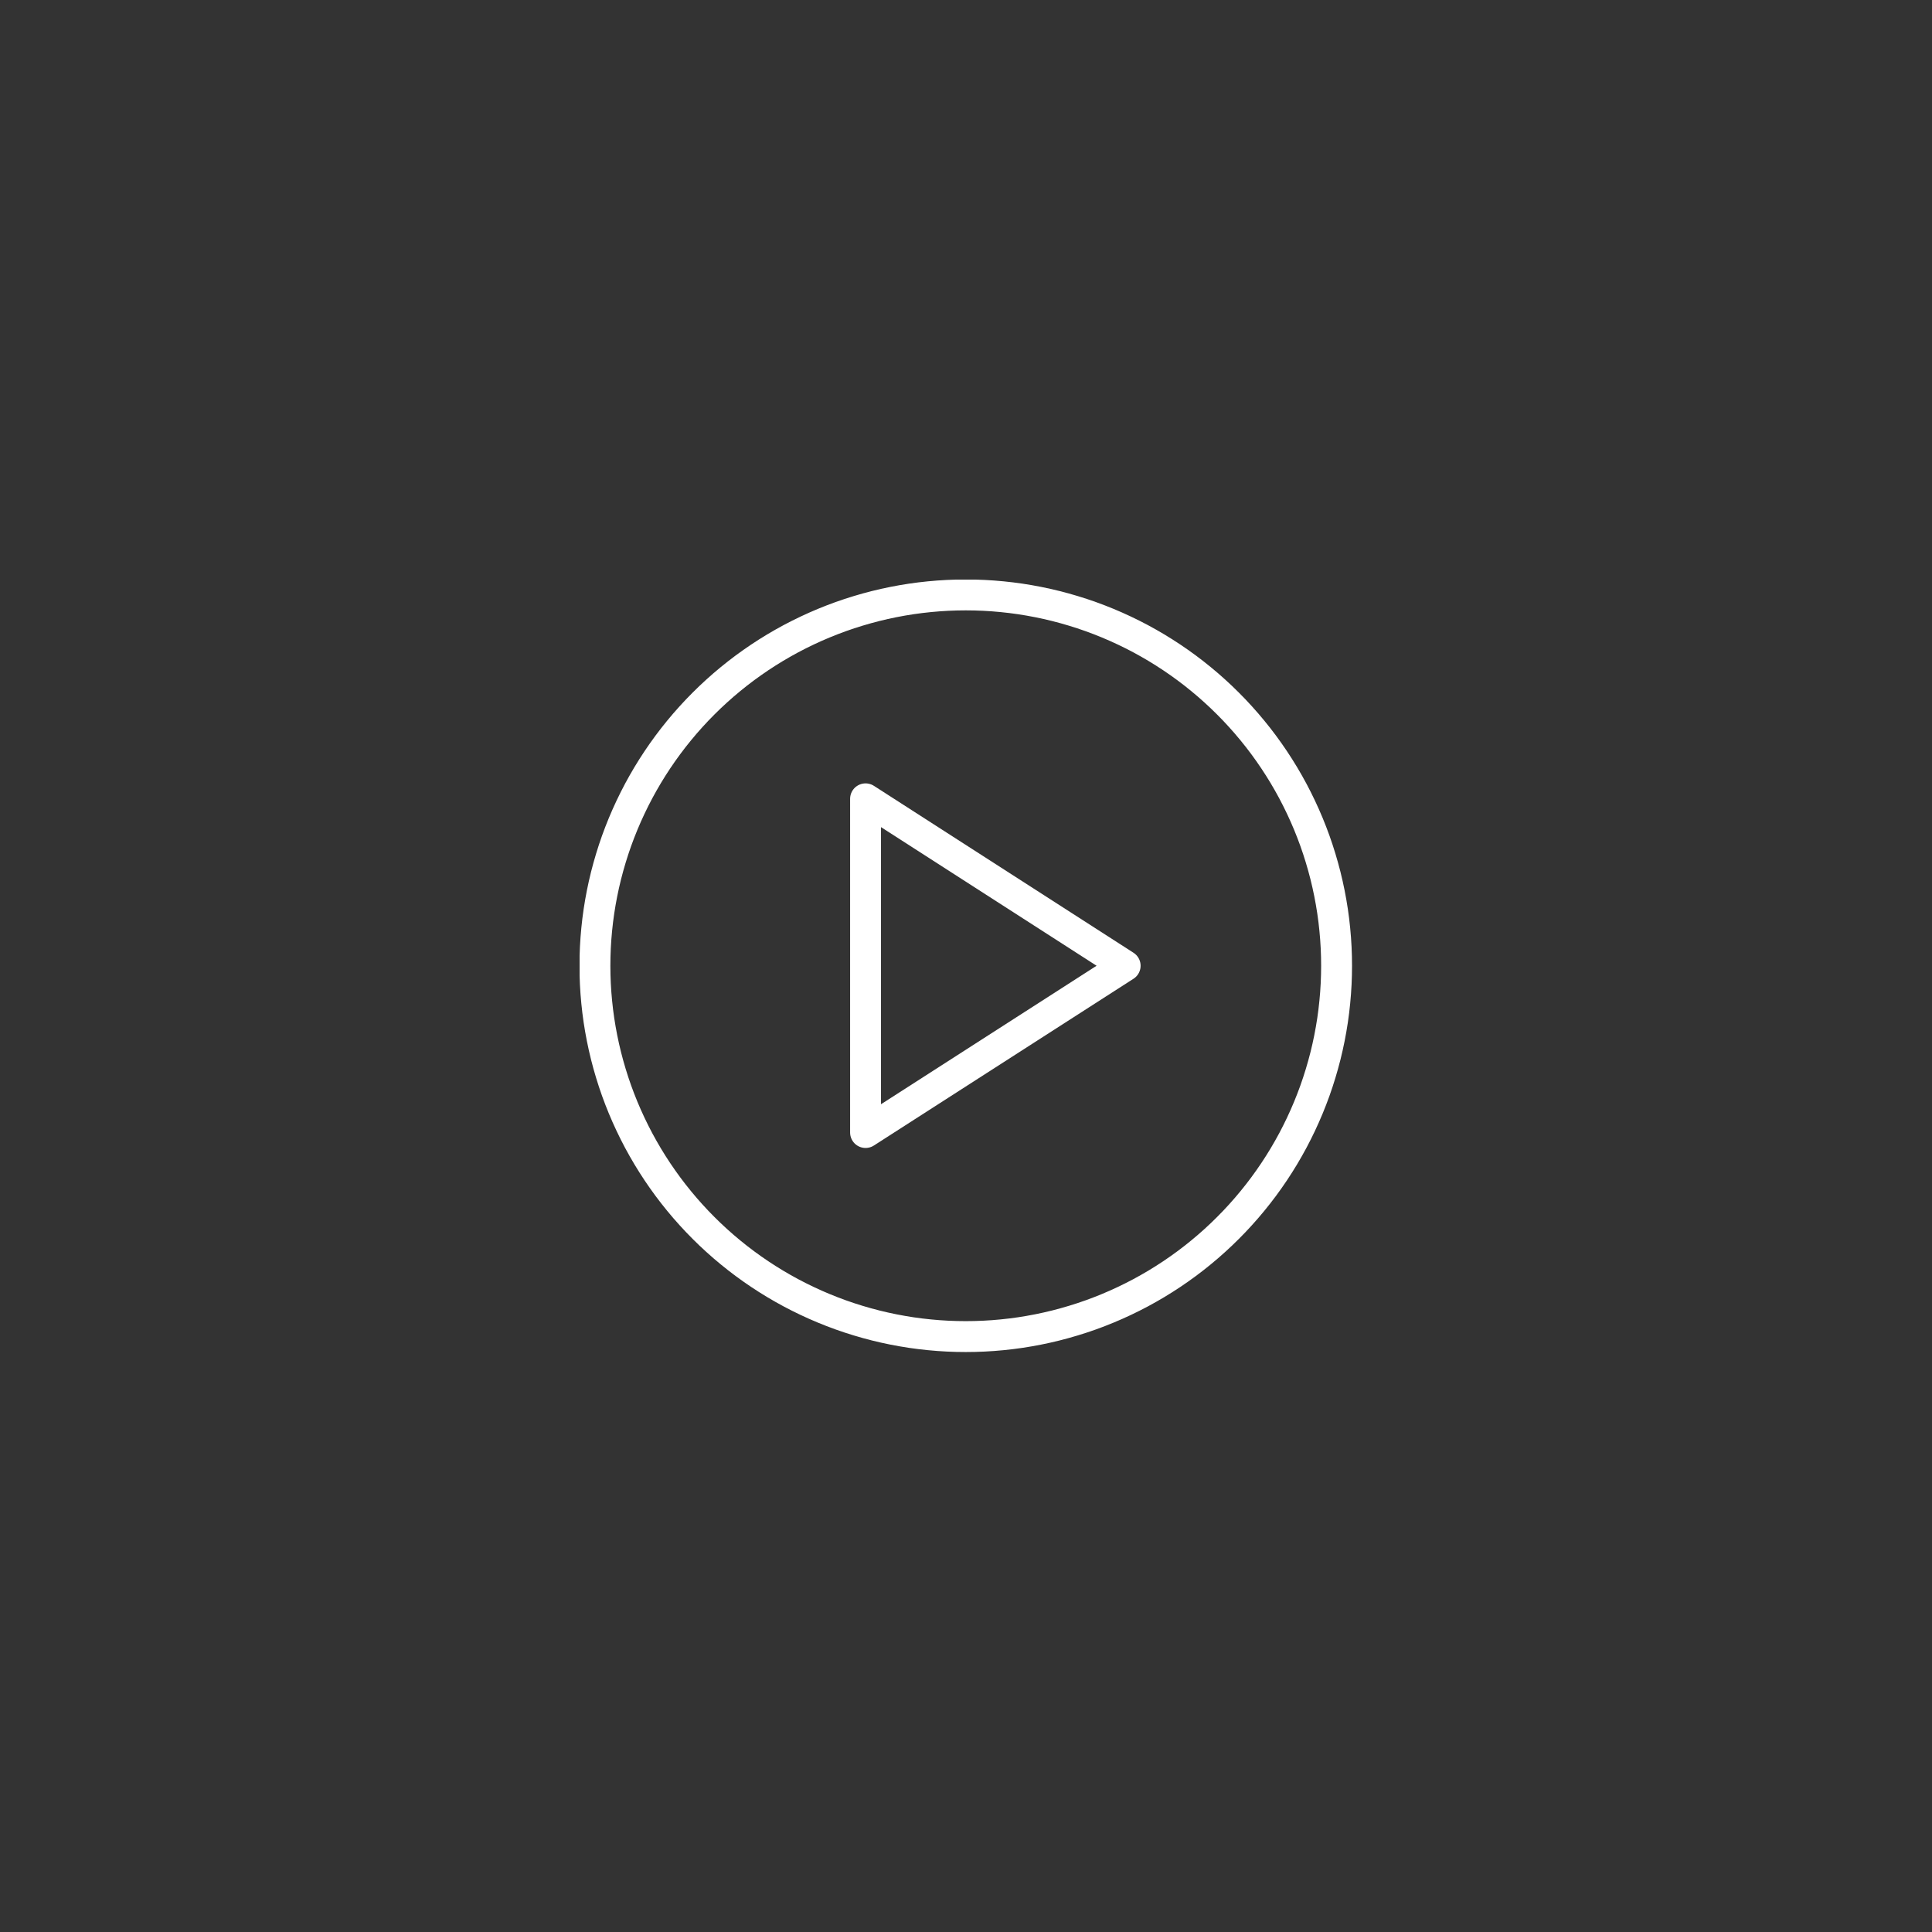 <svg xmlns="http://www.w3.org/2000/svg" xmlns:xlink="http://www.w3.org/1999/xlink" width="500" zoomAndPan="magnify" viewBox="0 0 375 375" height="500" preserveAspectRatio="xMidYMid meet" version="1.0"><rect x="0" y="0" width="375" height="375" fill="#333333" stroke="none"/><defs><clipPath id="f92a1251ce"><path d="M 112.5 112.5 L 262.5 112.5 L 262.5 262.5 L 112.5 262.5 Z M 112.5 112.5 " clip-rule="nonzero"/></clipPath></defs><g clip-path="url(#f92a1251ce)"><path stroke-linecap="round" transform="matrix(0.034, 0, 0, 0.034, 32.004, 32.004)" fill="none" stroke-linejoin="round" d="M 6688.992 4572.001 C 6688.992 4606.686 6688.189 4641.258 6686.466 4675.829 C 6684.743 4710.515 6682.216 4744.971 6678.77 4779.542 C 6675.44 4813.998 6671.19 4848.34 6666.137 4882.681 C 6660.968 4916.908 6655.111 4951.019 6648.334 4985.016 C 6641.558 5019.013 6633.977 5052.78 6625.593 5086.432 C 6617.094 5119.97 6607.905 5153.392 6597.798 5186.585 C 6587.806 5219.663 6576.895 5252.626 6565.295 5285.245 C 6553.579 5317.864 6541.06 5350.138 6527.852 5382.182 C 6514.644 5414.111 6500.517 5445.811 6485.701 5477.166 C 6470.884 5508.407 6455.379 5539.417 6439.07 5569.968 C 6422.646 5600.52 6405.647 5630.611 6387.845 5660.359 C 6370.042 5690.106 6351.436 5719.279 6332.255 5748.107 C 6312.96 5776.936 6292.975 5805.305 6272.416 5833.099 C 6251.743 5860.894 6230.495 5888.229 6208.443 5914.99 C 6186.505 5941.751 6163.879 5968.053 6140.564 5993.665 C 6117.363 6019.393 6093.474 6044.431 6068.895 6068.895 C 6044.431 6093.474 6019.393 6117.363 5993.665 6140.564 C 5968.053 6163.879 5941.751 6186.506 5914.99 6208.443 C 5888.229 6230.495 5860.894 6251.743 5833.099 6272.417 C 5805.304 6292.975 5776.936 6312.96 5748.107 6332.256 C 5719.279 6351.436 5690.106 6370.043 5660.359 6387.845 C 5630.611 6405.647 5600.52 6422.646 5569.968 6439.07 C 5539.417 6455.379 5508.406 6470.885 5477.166 6485.701 C 5445.811 6500.517 5414.111 6514.644 5382.182 6527.852 C 5350.137 6541.06 5317.863 6553.58 5285.245 6565.295 C 5252.626 6576.895 5219.663 6587.806 5186.585 6597.798 C 5153.392 6607.906 5119.97 6617.094 5086.432 6625.593 C 5052.78 6633.977 5019.013 6641.558 4985.016 6648.334 C 4951.019 6655.111 4916.907 6660.968 4882.681 6666.137 C 4848.34 6671.19 4813.998 6675.44 4779.542 6678.771 C 4744.971 6682.216 4710.515 6684.743 4675.829 6686.466 C 4641.257 6688.189 4606.686 6688.993 4572 6688.993 C 4537.314 6688.993 4502.743 6688.189 4468.172 6686.466 C 4433.486 6684.743 4399.03 6682.216 4364.459 6678.771 C 4330.003 6675.44 4295.661 6671.19 4261.32 6666.137 C 4227.093 6660.968 4192.982 6655.111 4158.985 6648.334 C 4124.988 6641.558 4091.221 6633.977 4057.569 6625.593 C 4024.031 6617.094 3990.609 6607.906 3957.416 6597.798 C 3924.338 6587.806 3891.375 6576.895 3858.756 6565.295 C 3826.137 6553.58 3793.863 6541.06 3761.819 6527.852 C 3729.89 6514.644 3698.19 6500.517 3666.835 6485.701 C 3635.594 6470.885 3604.584 6455.379 3574.032 6439.07 C 3543.481 6422.646 3513.389 6405.647 3483.642 6387.845 C 3453.895 6370.043 3424.722 6351.436 3395.894 6332.256 C 3367.065 6312.96 3338.696 6292.975 3310.902 6272.417 C 3283.107 6251.743 3255.772 6230.495 3229.011 6208.443 C 3202.25 6186.506 3175.948 6163.879 3150.335 6140.564 C 3124.608 6117.363 3099.57 6093.474 3075.106 6068.895 C 3050.527 6044.431 3026.638 6019.393 3003.437 5993.665 C 2980.122 5968.053 2957.495 5941.751 2935.558 5914.99 C 2913.506 5888.229 2892.258 5860.894 2871.584 5833.099 C 2851.025 5805.305 2831.041 5776.936 2811.745 5748.107 C 2792.565 5719.279 2773.958 5690.106 2756.156 5660.359 C 2738.354 5630.611 2721.355 5600.52 2704.931 5569.968 C 2688.622 5539.417 2673.116 5508.407 2658.3 5477.166 C 2643.484 5445.811 2629.357 5414.111 2616.149 5382.182 C 2602.94 5350.138 2590.421 5317.864 2578.706 5285.245 C 2567.106 5252.626 2556.195 5219.663 2546.203 5186.585 C 2536.095 5153.392 2526.907 5119.97 2518.408 5086.432 C 2510.023 5052.78 2502.443 5019.013 2495.667 4985.016 C 2488.89 4951.019 2483.033 4916.908 2477.864 4882.681 C 2472.811 4848.34 2468.561 4813.998 2465.23 4779.542 C 2461.785 4744.971 2459.258 4710.515 2457.535 4675.829 C 2455.812 4641.258 2455.008 4606.686 2455.008 4572.001 C 2455.008 4537.315 2455.812 4502.743 2457.535 4468.172 C 2459.258 4433.486 2461.785 4399.03 2465.23 4364.459 C 2468.561 4330.003 2472.811 4295.661 2477.864 4261.32 C 2483.033 4227.093 2488.89 4192.982 2495.667 4158.985 C 2502.443 4124.988 2510.023 4091.221 2518.408 4057.569 C 2526.907 4024.031 2536.095 3990.609 2546.203 3957.416 C 2556.195 3924.338 2567.106 3891.375 2578.706 3858.756 C 2590.421 3826.138 2602.94 3793.864 2616.149 3761.819 C 2629.357 3729.89 2643.484 3698.19 2658.3 3666.835 C 2673.116 3635.594 2688.622 3604.584 2704.931 3574.033 C 2721.355 3543.481 2738.354 3513.39 2756.156 3483.642 C 2773.958 3453.895 2792.565 3424.722 2811.745 3395.894 C 2831.041 3367.065 2851.025 3338.696 2871.584 3310.902 C 2892.258 3283.107 2913.506 3255.772 2935.558 3229.011 C 2957.495 3202.25 2980.122 3175.948 3003.437 3150.336 C 3026.638 3124.608 3050.527 3099.57 3075.106 3075.106 C 3099.57 3050.527 3124.608 3026.638 3150.335 3003.437 C 3175.948 2980.122 3202.25 2957.495 3229.011 2935.558 C 3255.772 2913.506 3283.107 2892.258 3310.902 2871.585 C 3338.696 2851.026 3367.065 2831.041 3395.894 2811.745 C 3424.722 2792.565 3453.895 2773.958 3483.642 2756.156 C 3513.389 2738.354 3543.481 2721.355 3574.032 2704.931 C 3604.584 2688.622 3635.594 2673.116 3666.835 2658.3 C 3698.19 2643.484 3729.89 2629.357 3761.819 2616.149 C 3793.863 2602.941 3826.137 2590.421 3858.756 2578.706 C 3891.375 2567.106 3924.338 2556.195 3957.416 2546.203 C 3990.609 2536.095 4024.031 2526.907 4057.569 2518.408 C 4091.221 2510.024 4124.988 2502.443 4158.985 2495.667 C 4192.982 2488.89 4227.093 2483.033 4261.32 2477.864 C 4295.661 2472.811 4330.003 2468.561 4364.459 2465.23 C 4399.03 2461.785 4433.486 2459.258 4468.172 2457.535 C 4502.743 2455.812 4537.314 2455.008 4572 2455.008 C 4606.686 2455.008 4641.257 2455.812 4675.829 2457.535 C 4710.515 2459.258 4744.971 2461.785 4779.542 2465.23 C 4813.998 2468.561 4848.34 2472.811 4882.681 2477.864 C 4916.907 2483.033 4951.019 2488.89 4985.016 2495.667 C 5019.013 2502.443 5052.78 2510.024 5086.432 2518.408 C 5119.97 2526.907 5153.392 2536.095 5186.585 2546.203 C 5219.663 2556.195 5252.626 2567.106 5285.245 2578.706 C 5317.863 2590.421 5350.137 2602.941 5382.182 2616.149 C 5414.111 2629.357 5445.811 2643.484 5477.166 2658.3 C 5508.406 2673.116 5539.417 2688.622 5569.968 2704.931 C 5600.52 2721.355 5630.611 2738.354 5660.359 2756.156 C 5690.106 2773.958 5719.279 2792.565 5748.107 2811.745 C 5776.936 2831.041 5805.304 2851.026 5833.099 2871.585 C 5860.894 2892.258 5888.229 2913.506 5914.99 2935.558 C 5941.751 2957.495 5968.053 2980.122 5993.665 3003.437 C 6019.393 3026.638 6044.431 3050.527 6068.895 3075.106 C 6093.474 3099.57 6117.363 3124.608 6140.564 3150.336 C 6163.879 3175.948 6186.505 3202.25 6208.443 3229.011 C 6230.495 3255.772 6251.743 3283.107 6272.416 3310.902 C 6292.975 3338.696 6312.96 3367.065 6332.255 3395.894 C 6351.436 3424.722 6370.042 3453.895 6387.845 3483.642 C 6405.647 3513.39 6422.646 3543.481 6439.07 3574.033 C 6455.379 3604.584 6470.884 3635.594 6485.701 3666.835 C 6500.517 3698.19 6514.644 3729.89 6527.852 3761.819 C 6541.06 3793.864 6553.579 3826.138 6565.295 3858.756 C 6576.895 3891.375 6587.806 3924.338 6597.798 3957.416 C 6607.905 3990.609 6617.094 4024.031 6625.593 4057.569 C 6633.977 4091.221 6641.558 4124.988 6648.334 4158.985 C 6655.111 4192.982 6660.968 4227.093 6666.137 4261.32 C 6671.19 4295.661 6675.44 4330.003 6678.77 4364.459 C 6682.216 4399.03 6684.743 4433.486 6686.466 4468.172 C 6688.189 4502.743 6688.992 4537.315 6688.992 4572.001 Z M 6688.992 4572.001 " stroke="#ffffff" stroke-width="176.38" stroke-opacity="1" stroke-miterlimit="4"/></g><path stroke-linecap="round" transform="matrix(0.034, 0, 0, 0.034, 32.004, 32.004)" fill="none" stroke-linejoin="round" d="M 4000.027 5524.027 L 5481.99 4572.001 L 4000.027 3619.055 Z M 4000.027 5524.027 " stroke="#ffffff" stroke-width="176.38" stroke-opacity="1" stroke-miterlimit="4"/></svg>